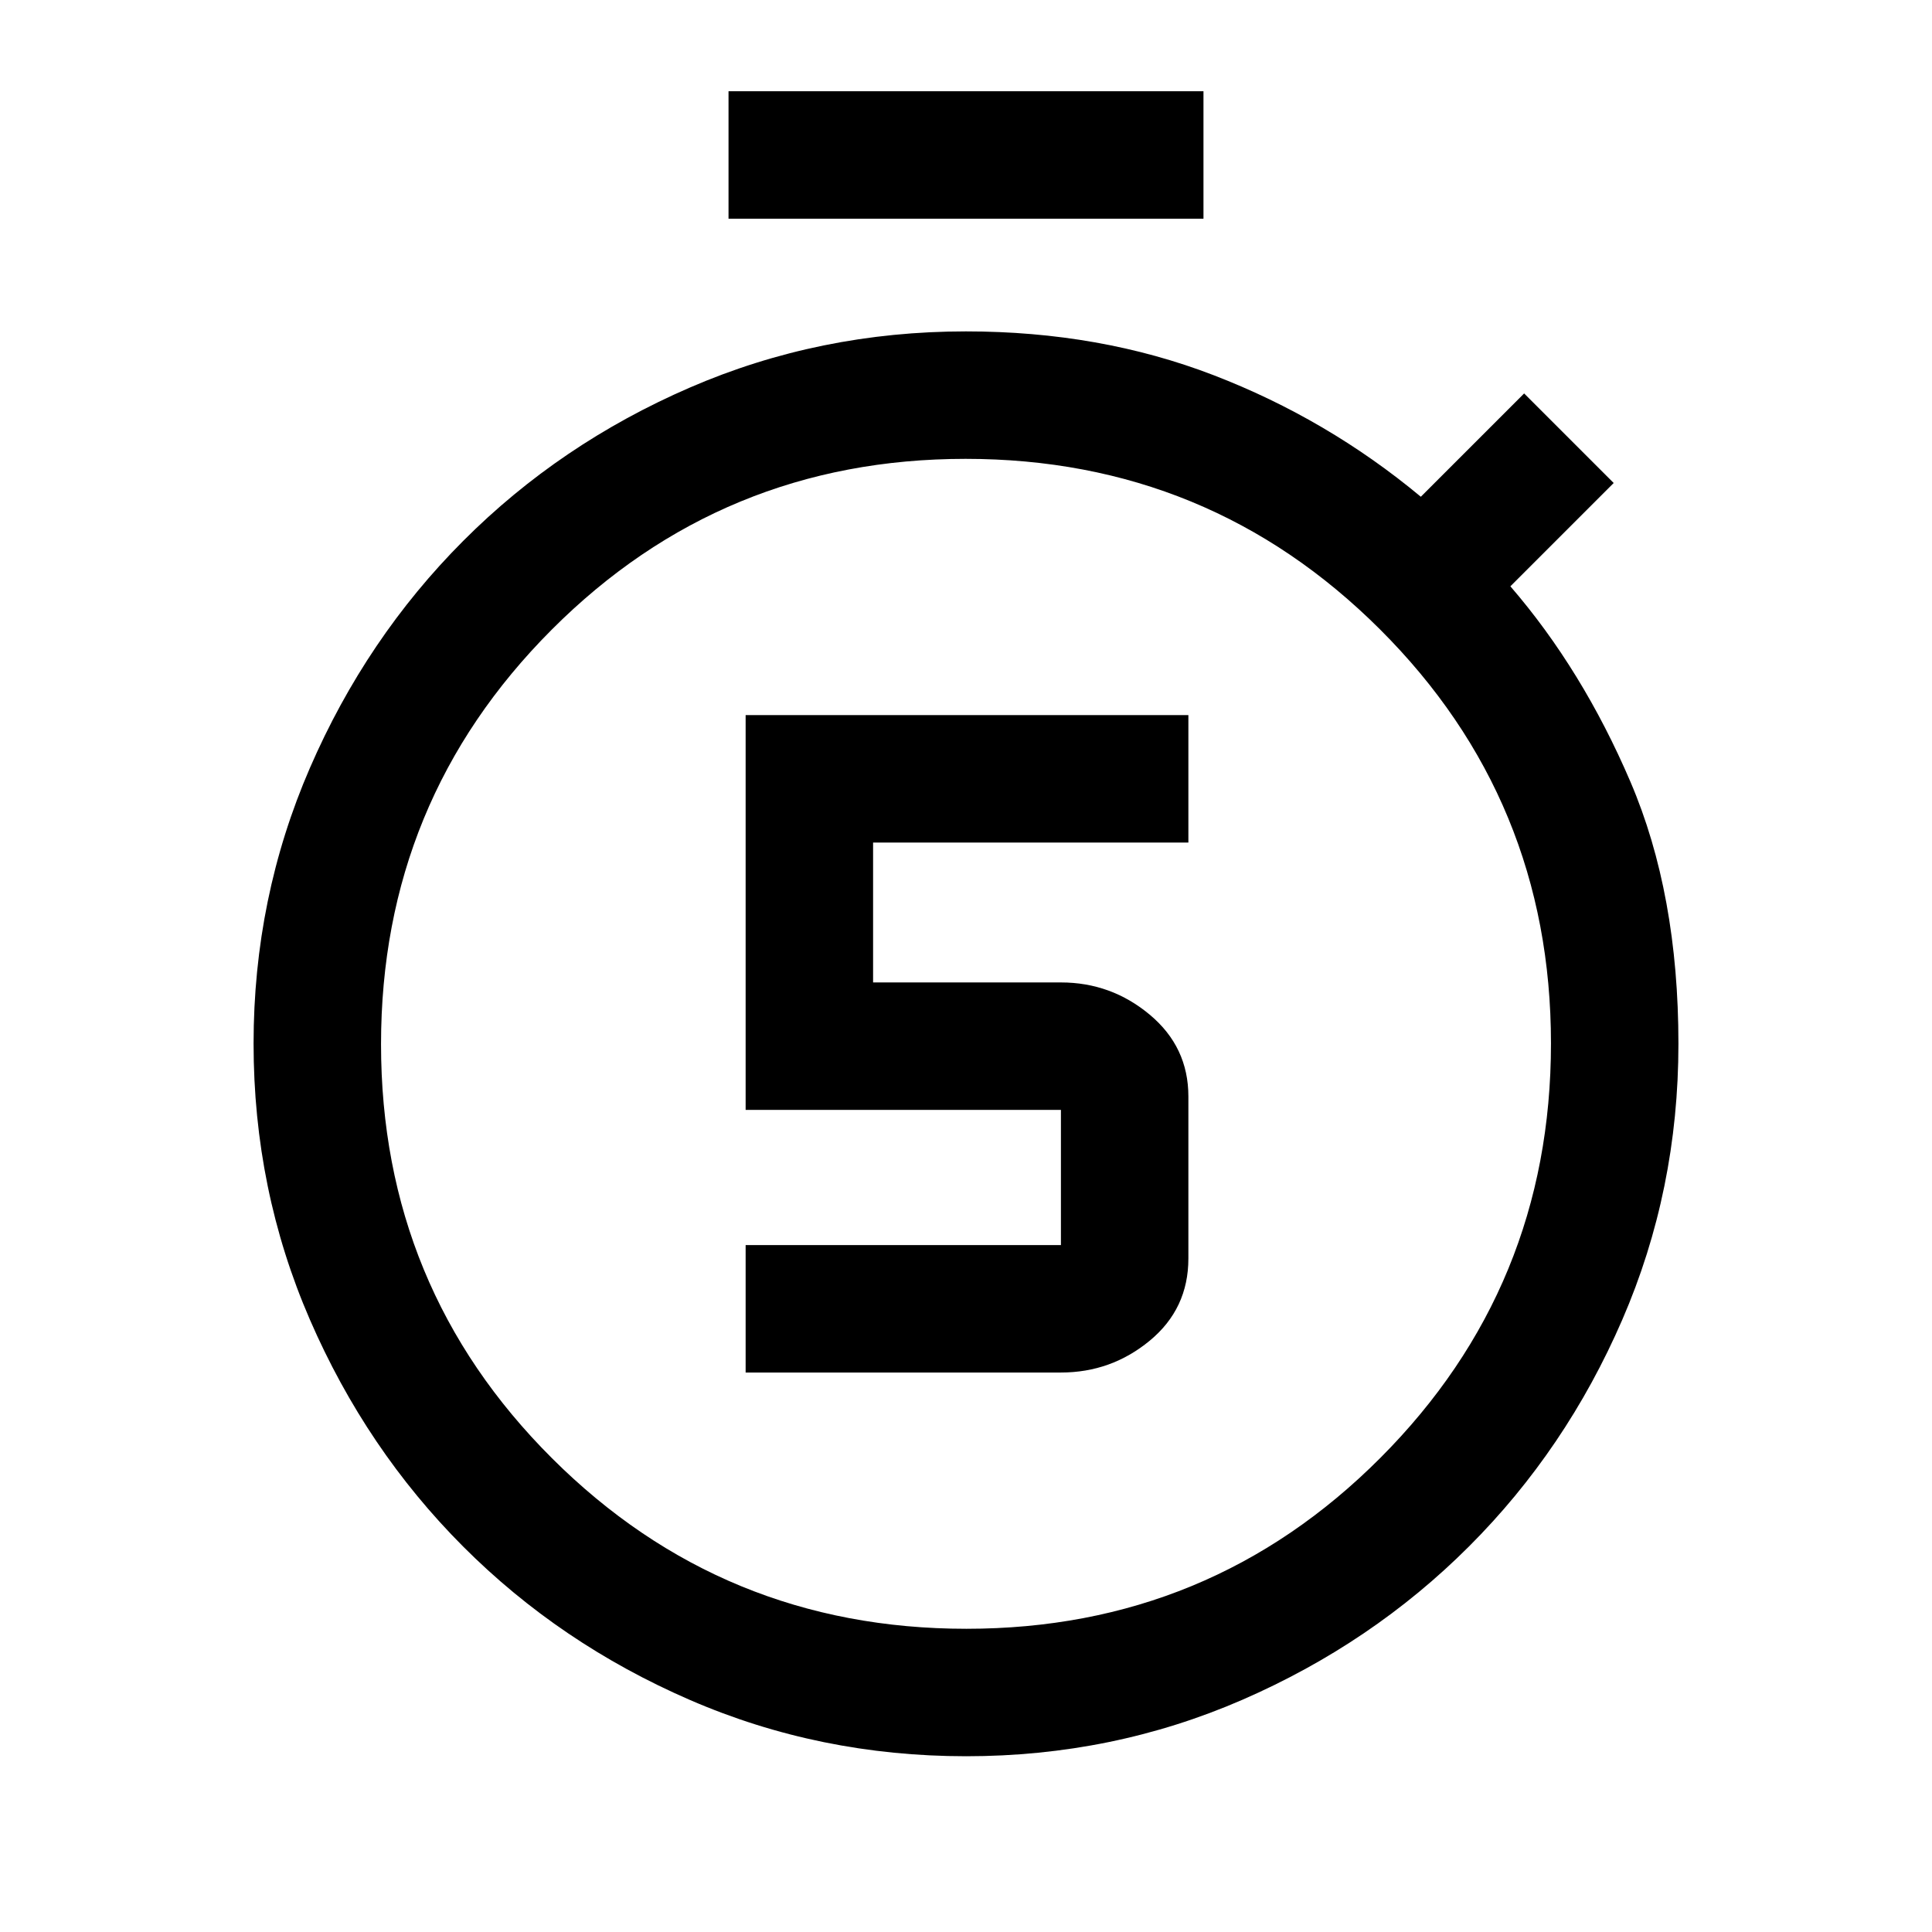 <svg xmlns="http://www.w3.org/2000/svg" height="40" viewBox="0 -960 960 960" width="40"><path d="M370.5-278h156.667q25 0 44.166-15.854 19.167-15.854 19.167-40.812v-80.501q0-24.604-19.188-40.635-19.187-16.031-44.145-16.031h-93.334v-69.5H590.5v-63.334h-220V-408.5h156.667v67.167H370.5V-278ZM362-851.334v-63.333h236v63.333H362Zm118.057 764q-72.776 0-137.284-27.987T230.129-191.54q-48.135-48.231-76.132-112.704Q126-368.717 126-441.469q0-72.468 28.01-136.985 28.009-64.517 76.166-112.782 48.157-48.264 112.592-76.181Q407.203-795.333 480-795.333q66.5 0 123 21.75t103 60.416l51.333-51.333 44.5 44.5-51.333 51.333q35.833 41.5 59.667 97.167Q834-515.834 834-441.333q0 72.751-27.919 137.146-27.92 64.395-76.134 112.592-48.214 48.196-112.664 76.229T480.057-87.333Zm.135-63.332q120.975 0 205.725-84.942t84.75-205.917q0-120.975-84.942-205.725T479.808-732q-120.975 0-205.725 84.942t-84.75 205.917q0 120.975 84.942 205.725t205.917 84.75ZM480-440.667Z"/></svg>